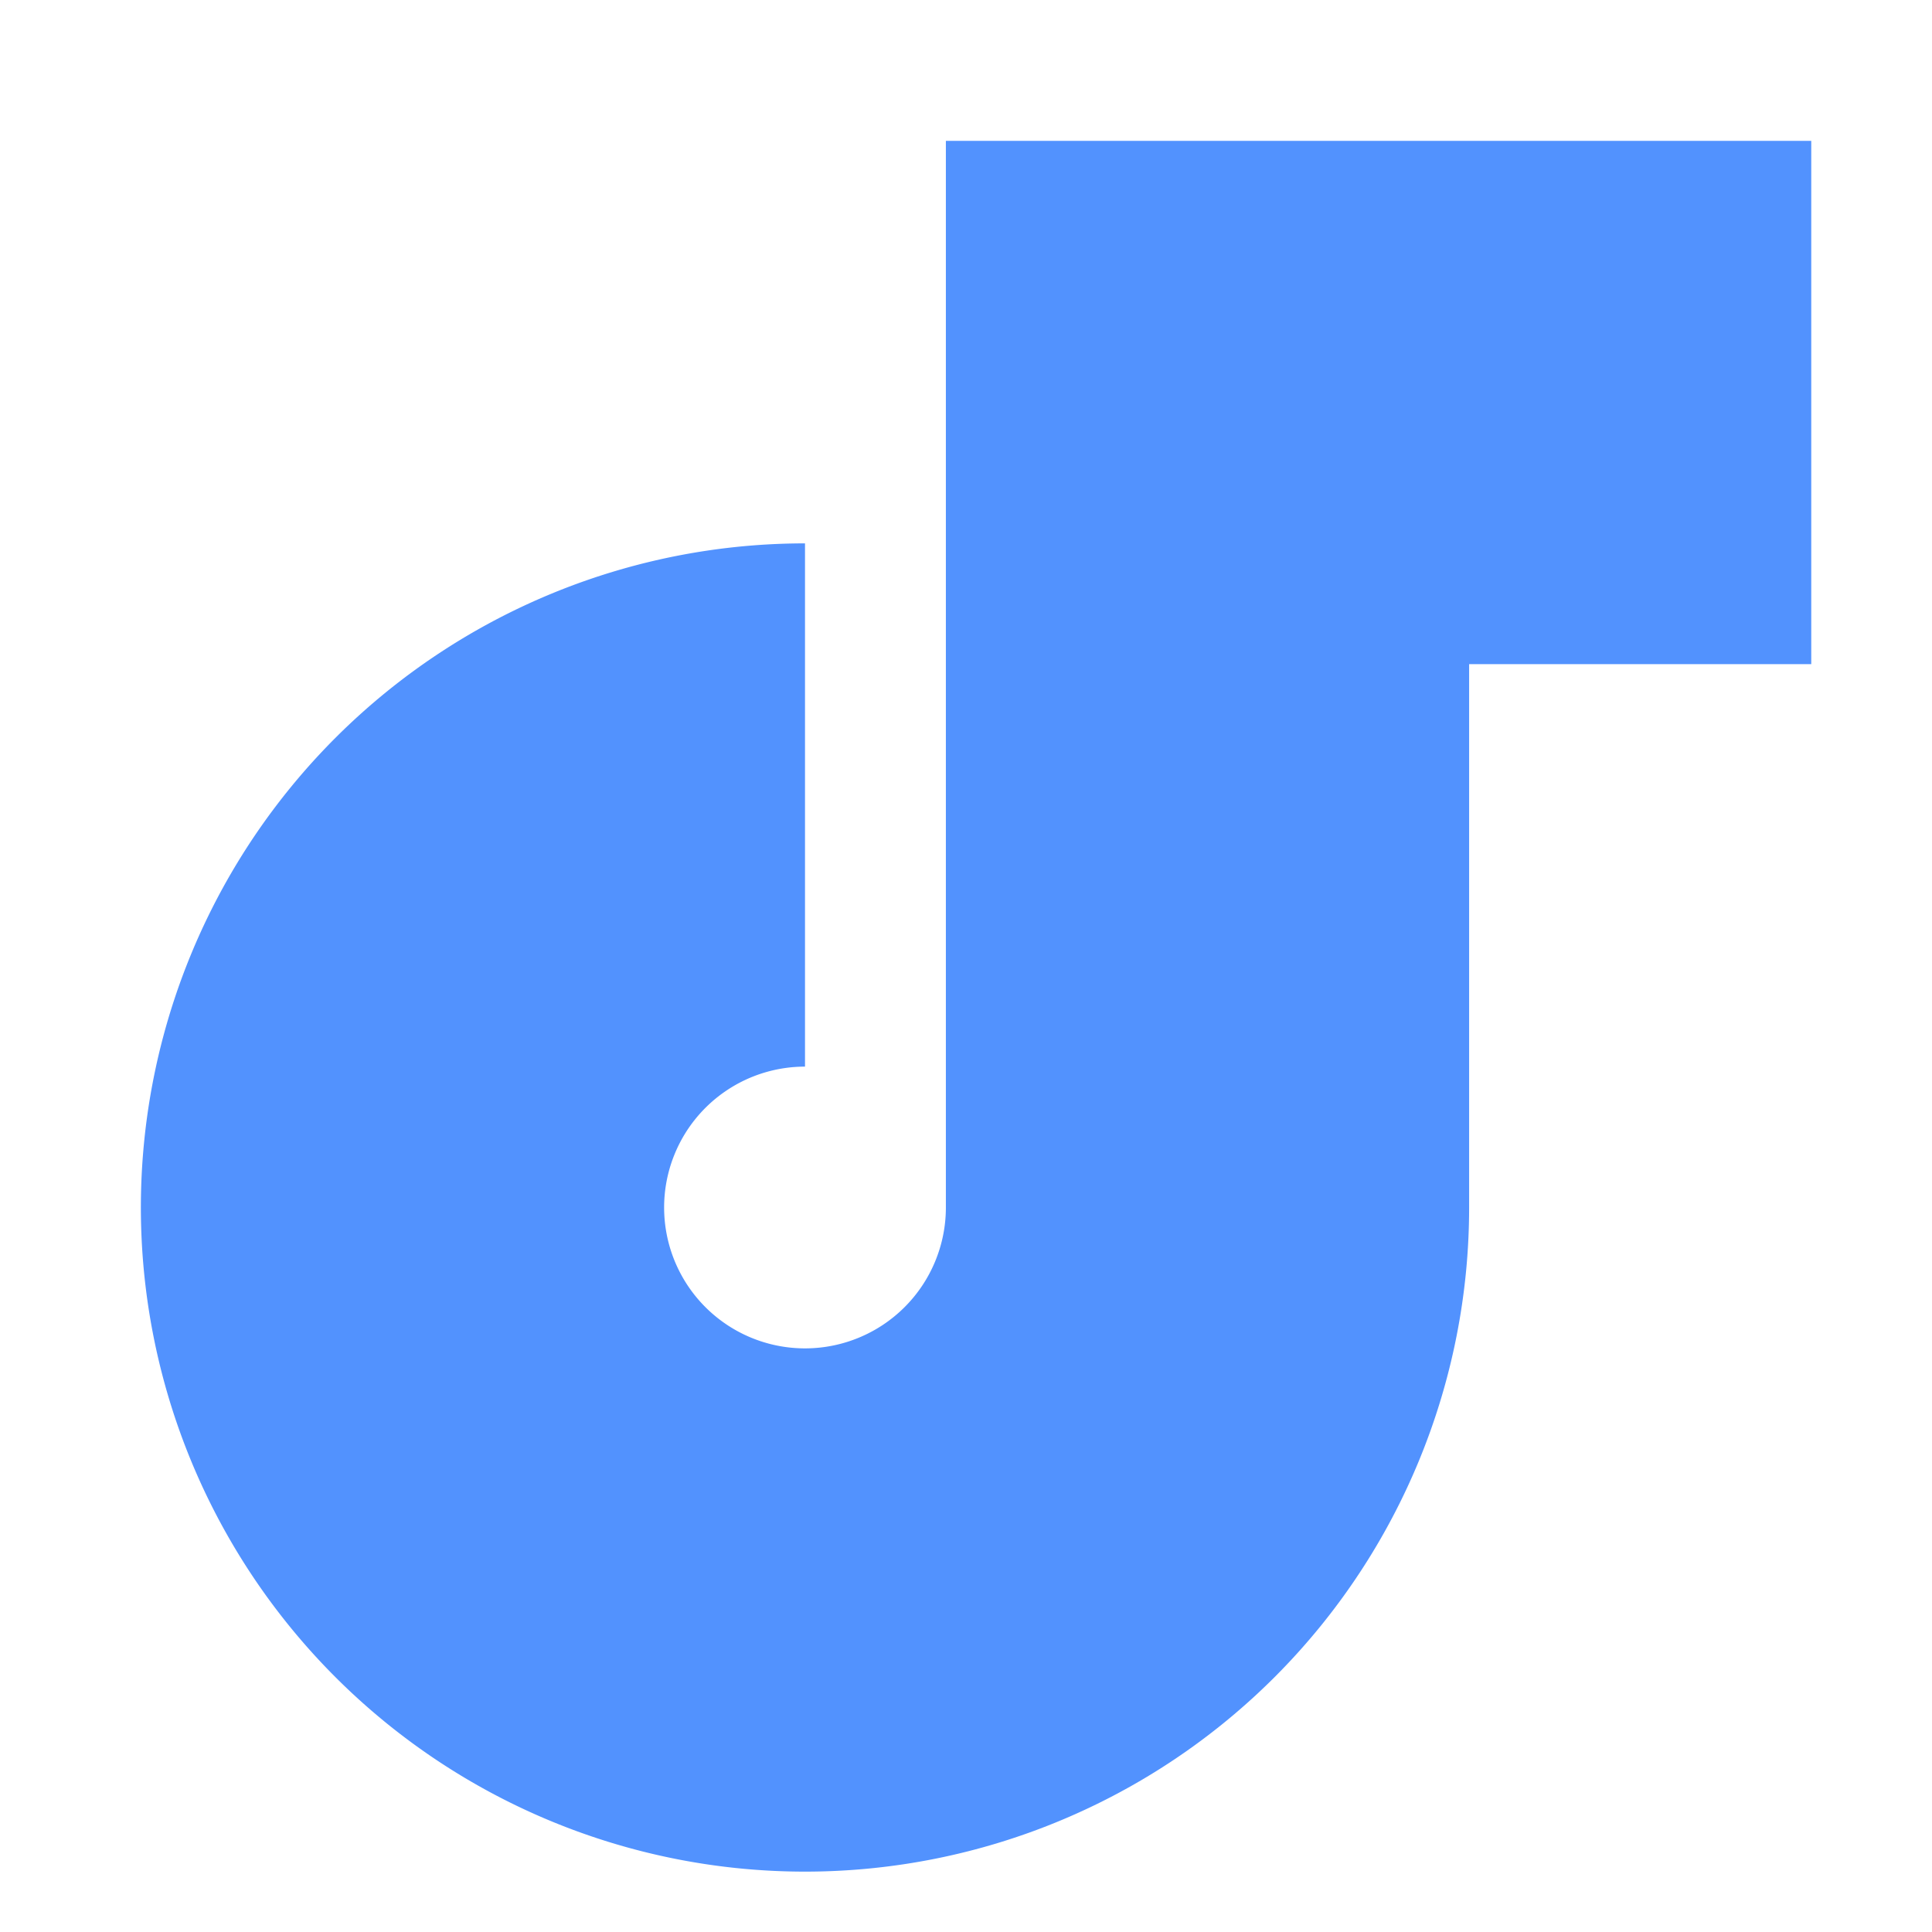 <?xml version="1.0" standalone="no"?>
<!DOCTYPE svg PUBLIC "-//W3C//DTD SVG 1.1//EN" "http://www.w3.org/Graphics/SVG/1.1/DTD/svg11.dtd">
<svg width="48" height="48" version="1.1" xmlns="http://www.w3.org/2000/svg">
<path d="M20 20 a10 10 270 1 0 10 10 l0 -20 l15 0" stroke="RGB(82,146,254)" stroke-width="13" fill="none"/>
</svg>